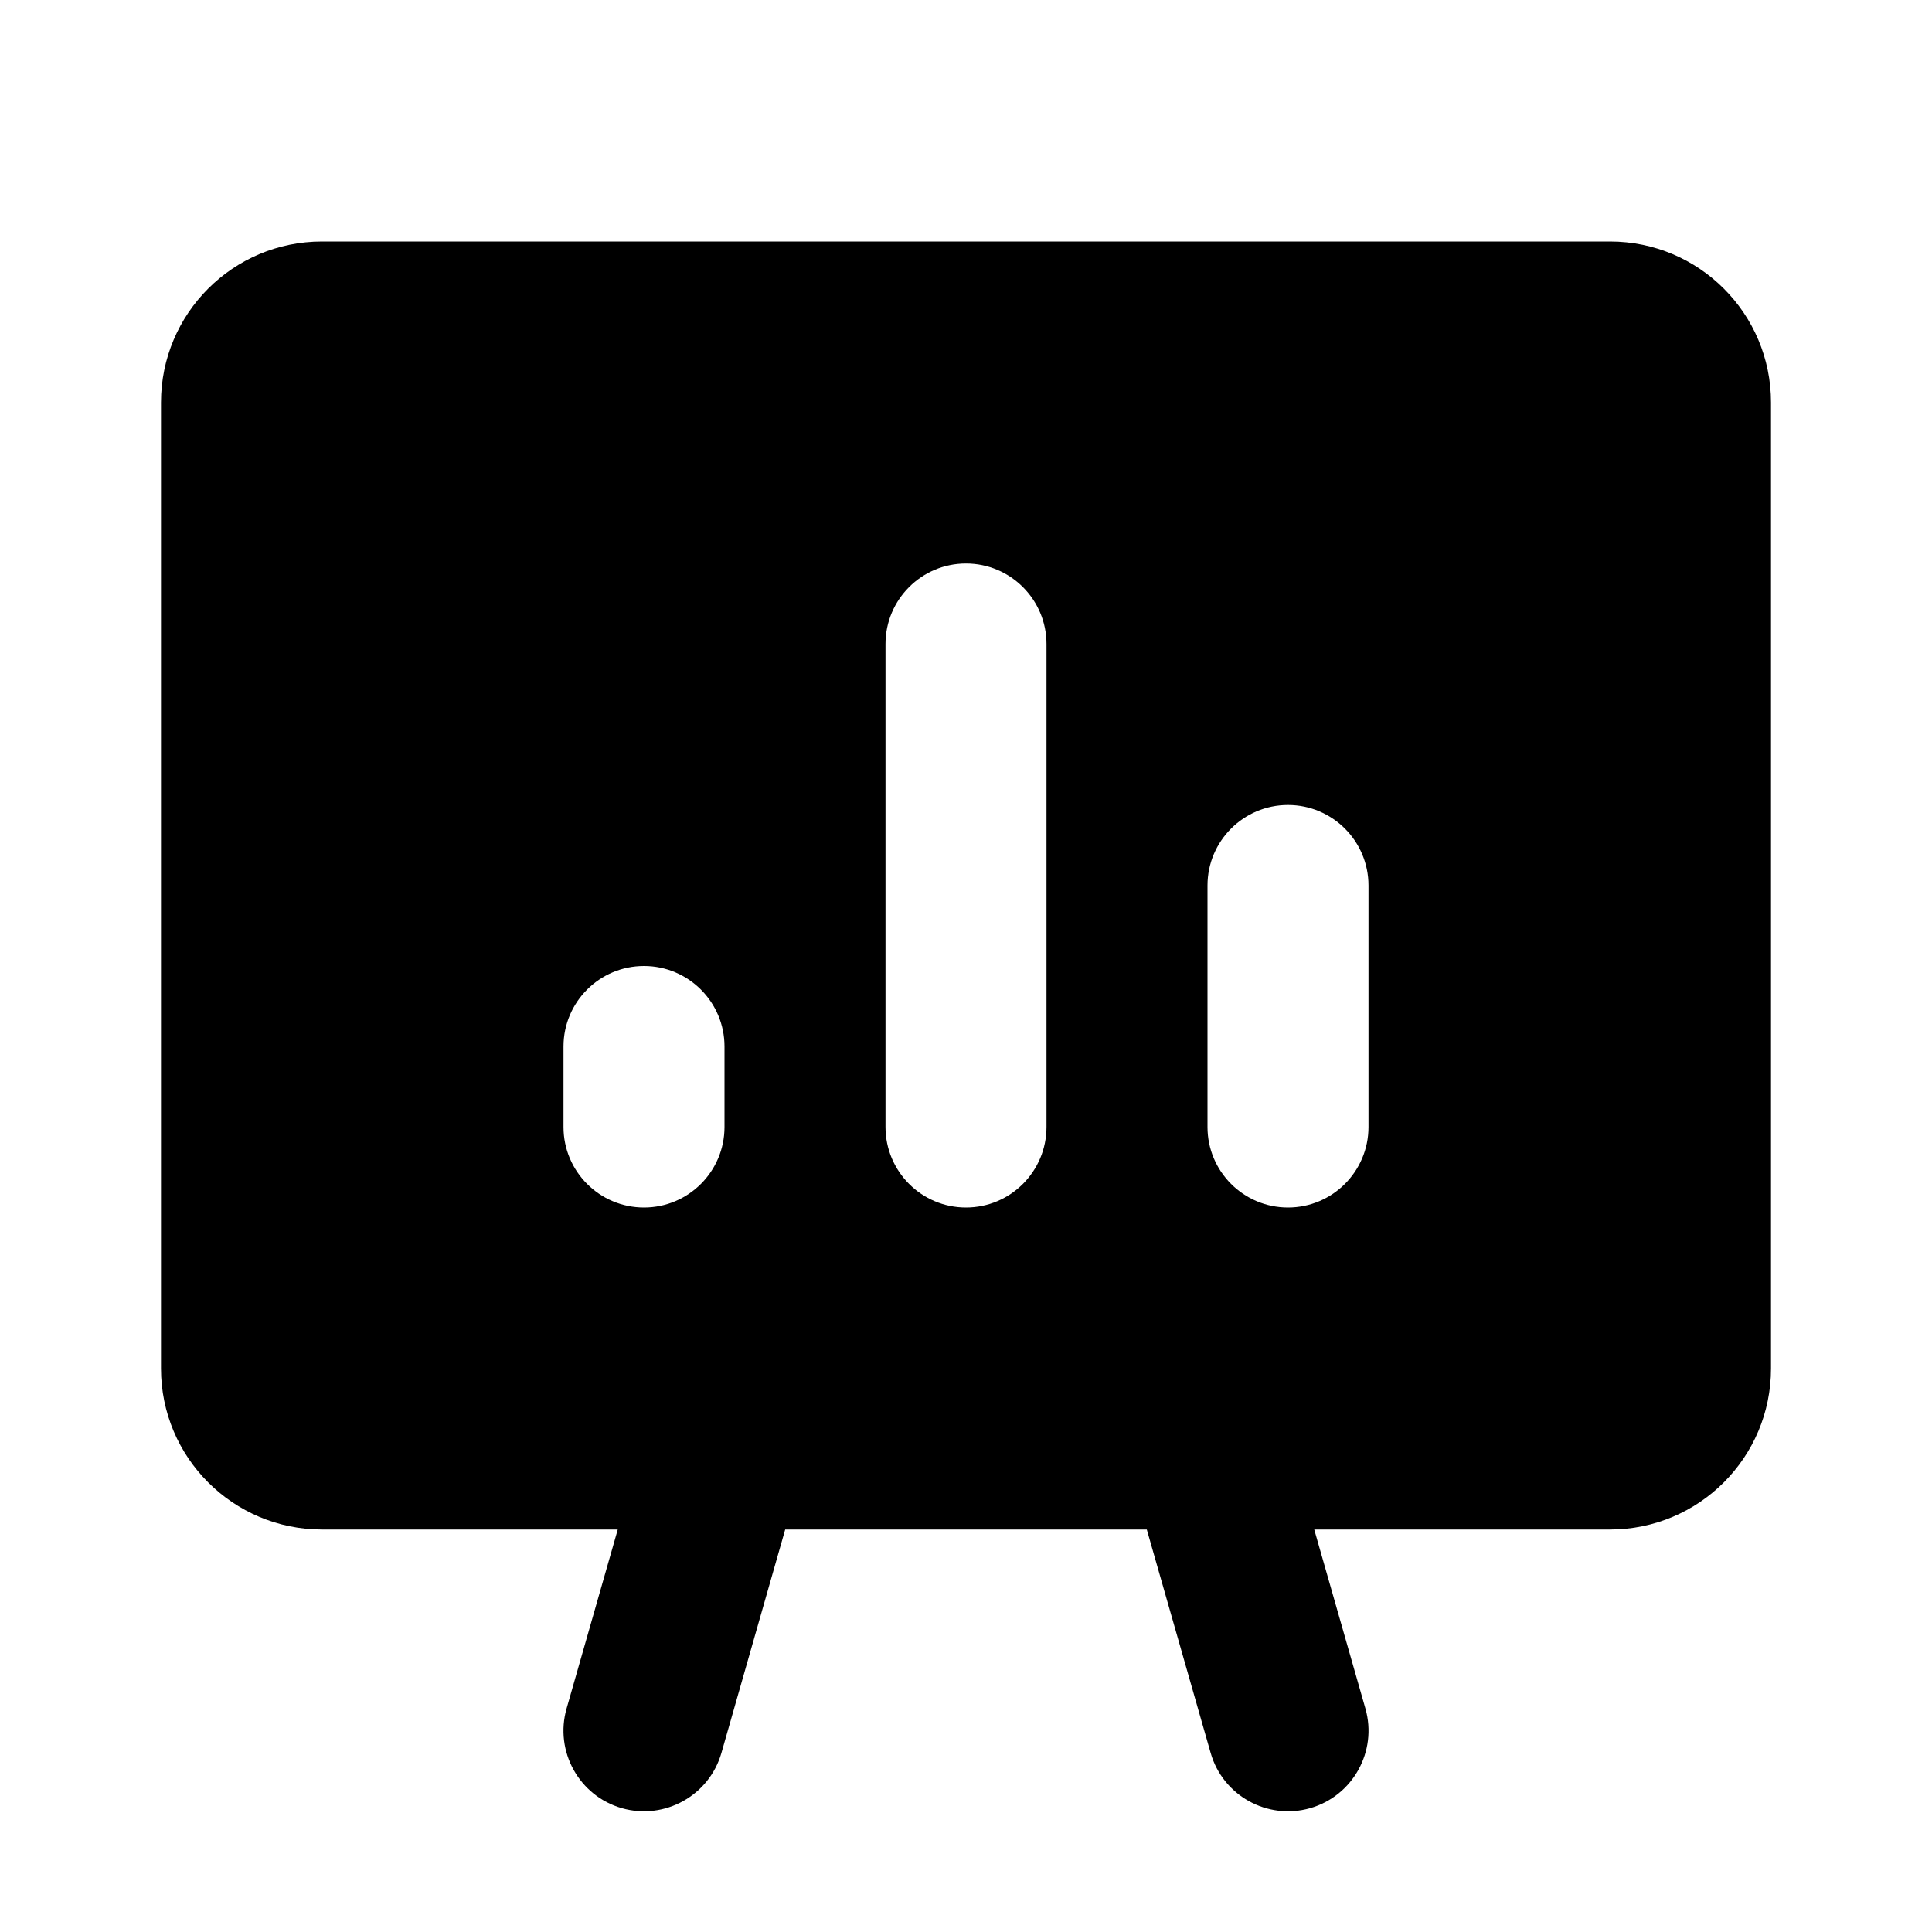 <svg width="24" height="24" viewBox="0 0 24 24" fill="none" xmlns="http://www.w3.org/2000/svg">
<path fill-rule="evenodd" clip-rule="evenodd" d="M2 5C2 3.895 2.895 3 4 3H20C21.105 3 22 3.895 22 5V17C22 18.105 21.105 19 20 19H16.326L16.962 21.225C17.113 21.756 16.806 22.31 16.275 22.462C15.744 22.613 15.19 22.306 15.039 21.775L14.246 19H9.754L8.962 21.775C8.81 22.306 8.256 22.613 7.725 22.462C7.194 22.31 6.887 21.756 7.038 21.225L7.674 19H4C2.895 19 2 18.105 2 17V5ZM9 13C9 12.448 8.552 12 8 12C7.448 12 7 12.448 7 13V14C7 14.552 7.448 15 8 15C8.552 15 9 14.552 9 14V13ZM12 7C12.552 7 13 7.448 13 8V14C13 14.552 12.552 15 12 15C11.448 15 11 14.552 11 14V8C11 7.448 11.448 7 12 7ZM17 11C17 10.448 16.552 10 16 10C15.448 10 15 10.448 15 11V14C15 14.552 15.448 15 16 15C16.552 15 17 14.552 17 14V11Z" fill="black"/>
</svg>
